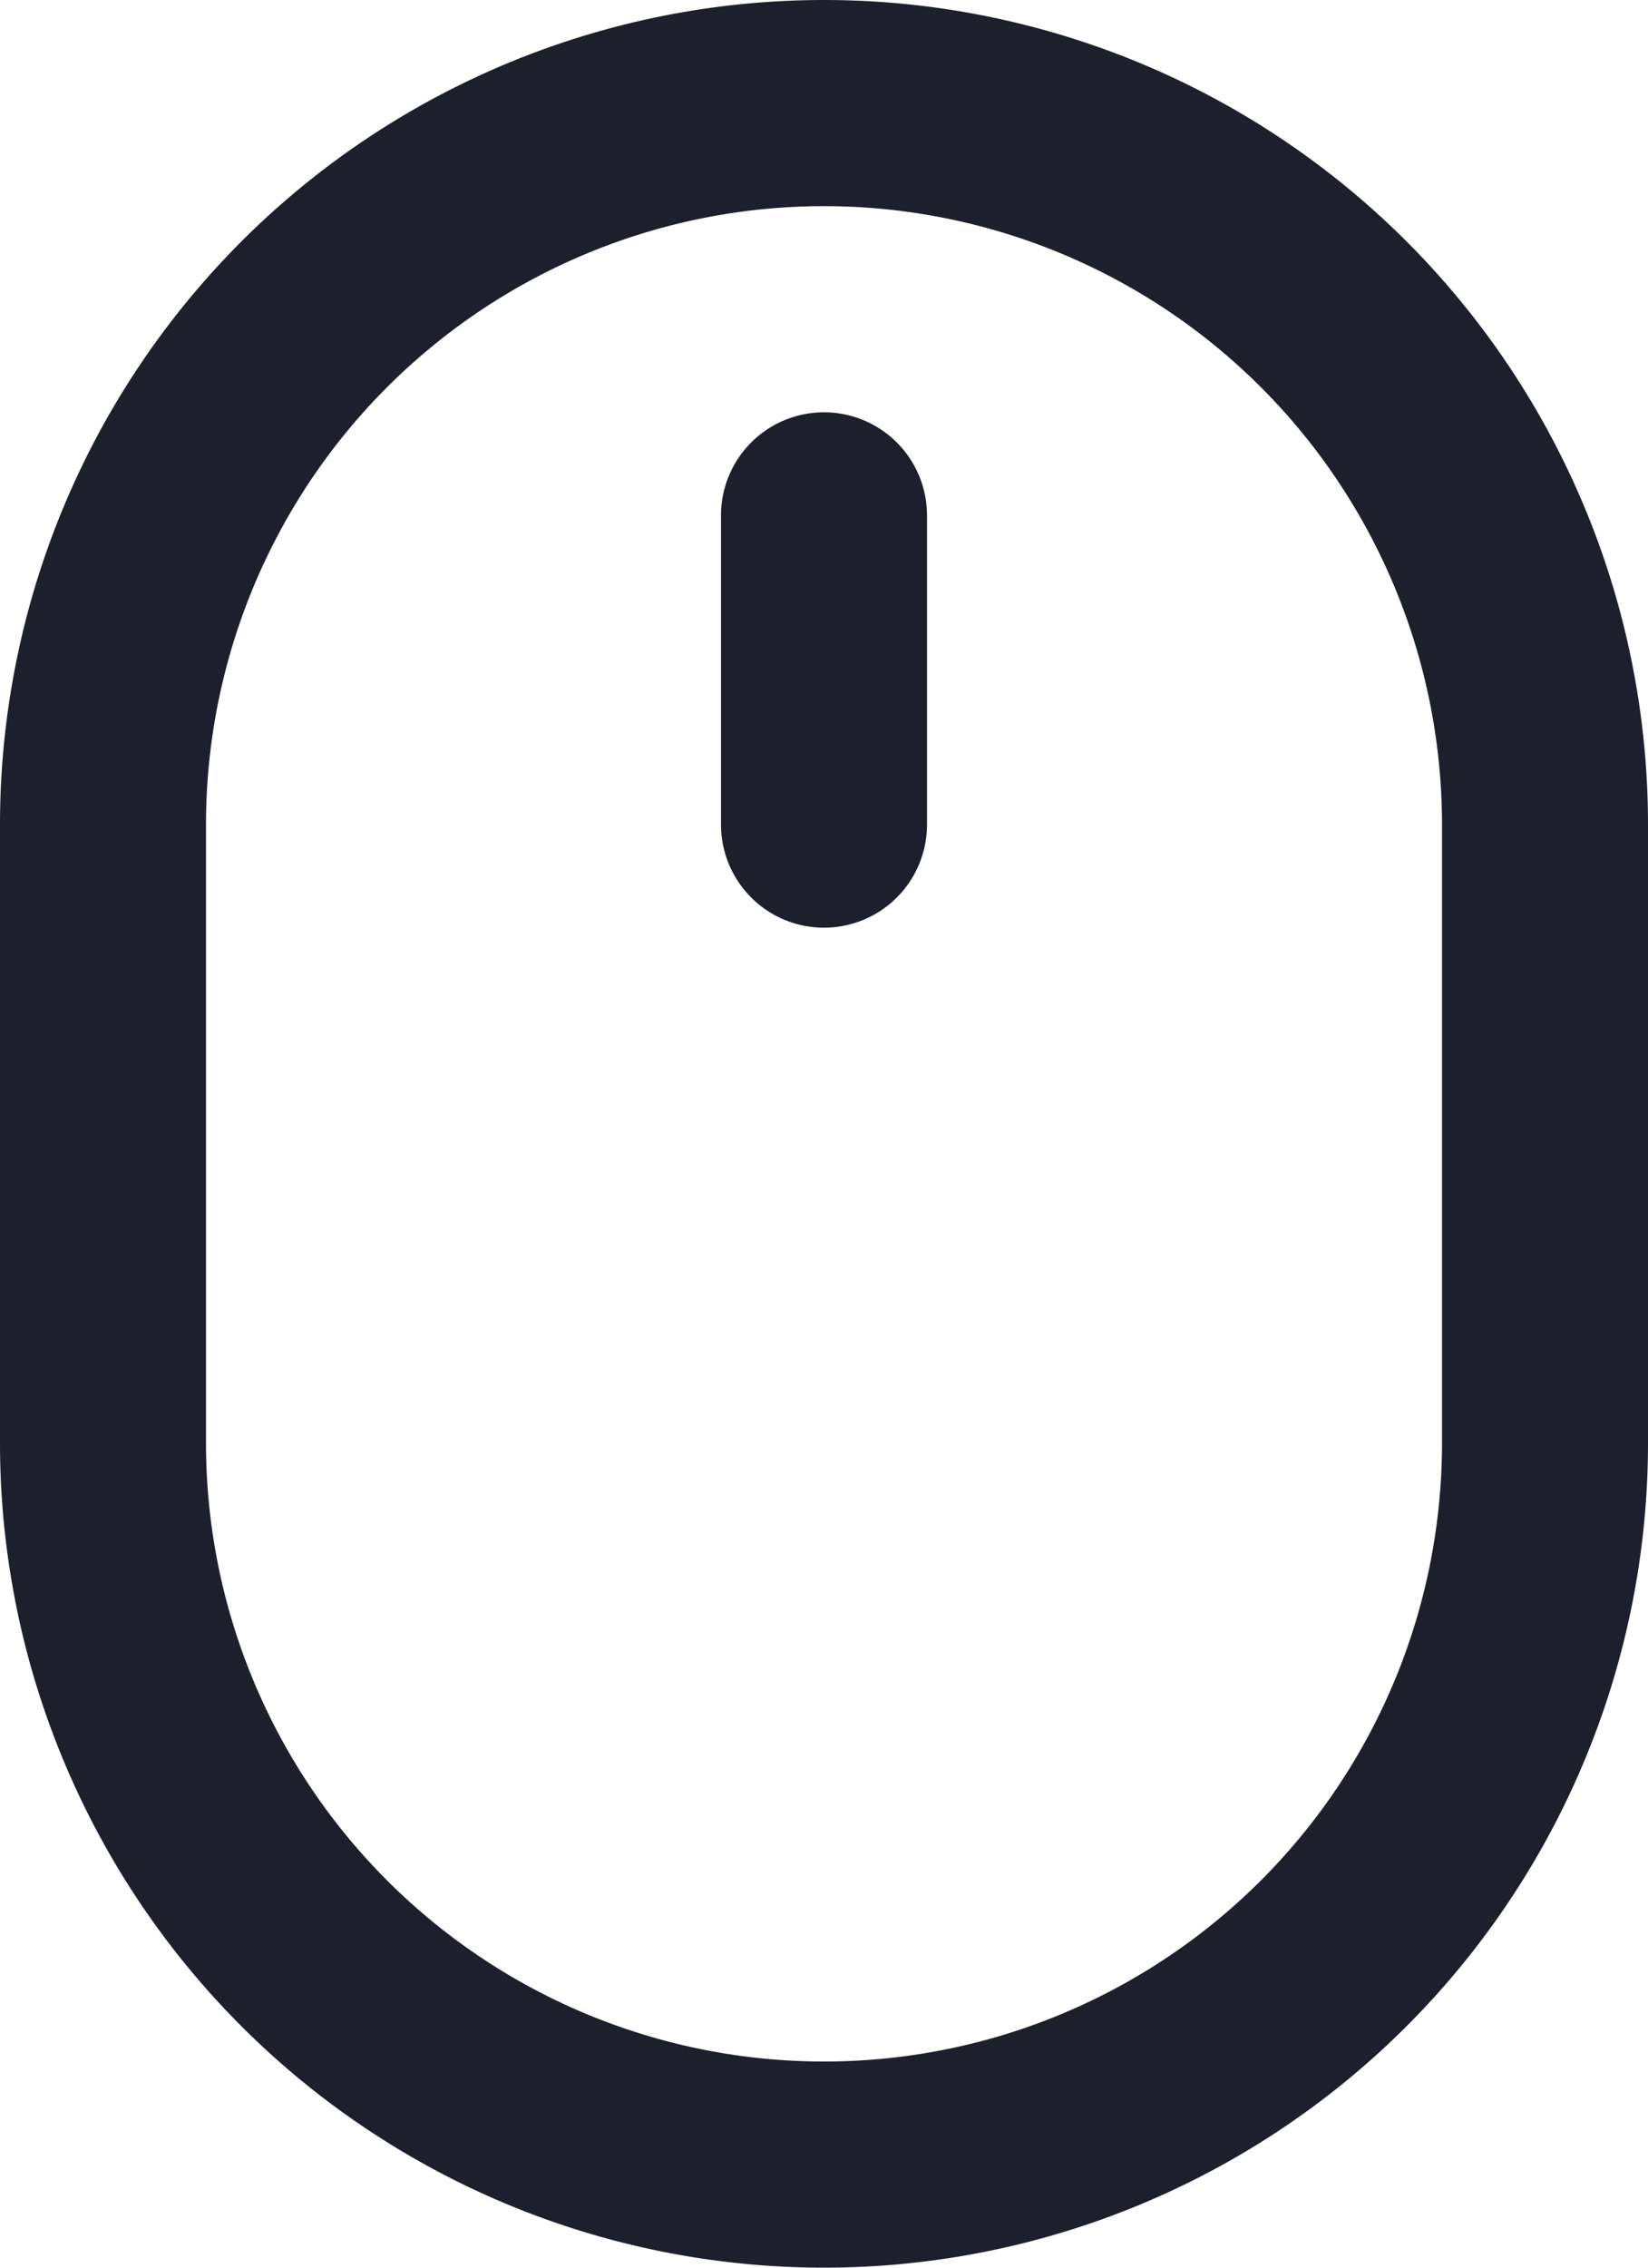 <svg width="16" height="22" fill="none" xmlns="http://www.w3.org/2000/svg"><path fill-rule="evenodd" clip-rule="evenodd" d="M0 8a8 8 0 1116 0v6a8 8 0 11-16 0V8zm8-6a6 6 0 00-6 6v6a6 6 0 0012 0V8a6 6 0 00-6-6zm0 2a1 1 0 011 1v3a1 1 0 01-2 0V5a1 1 0 011-1z" fill="#1D202C"/></svg>